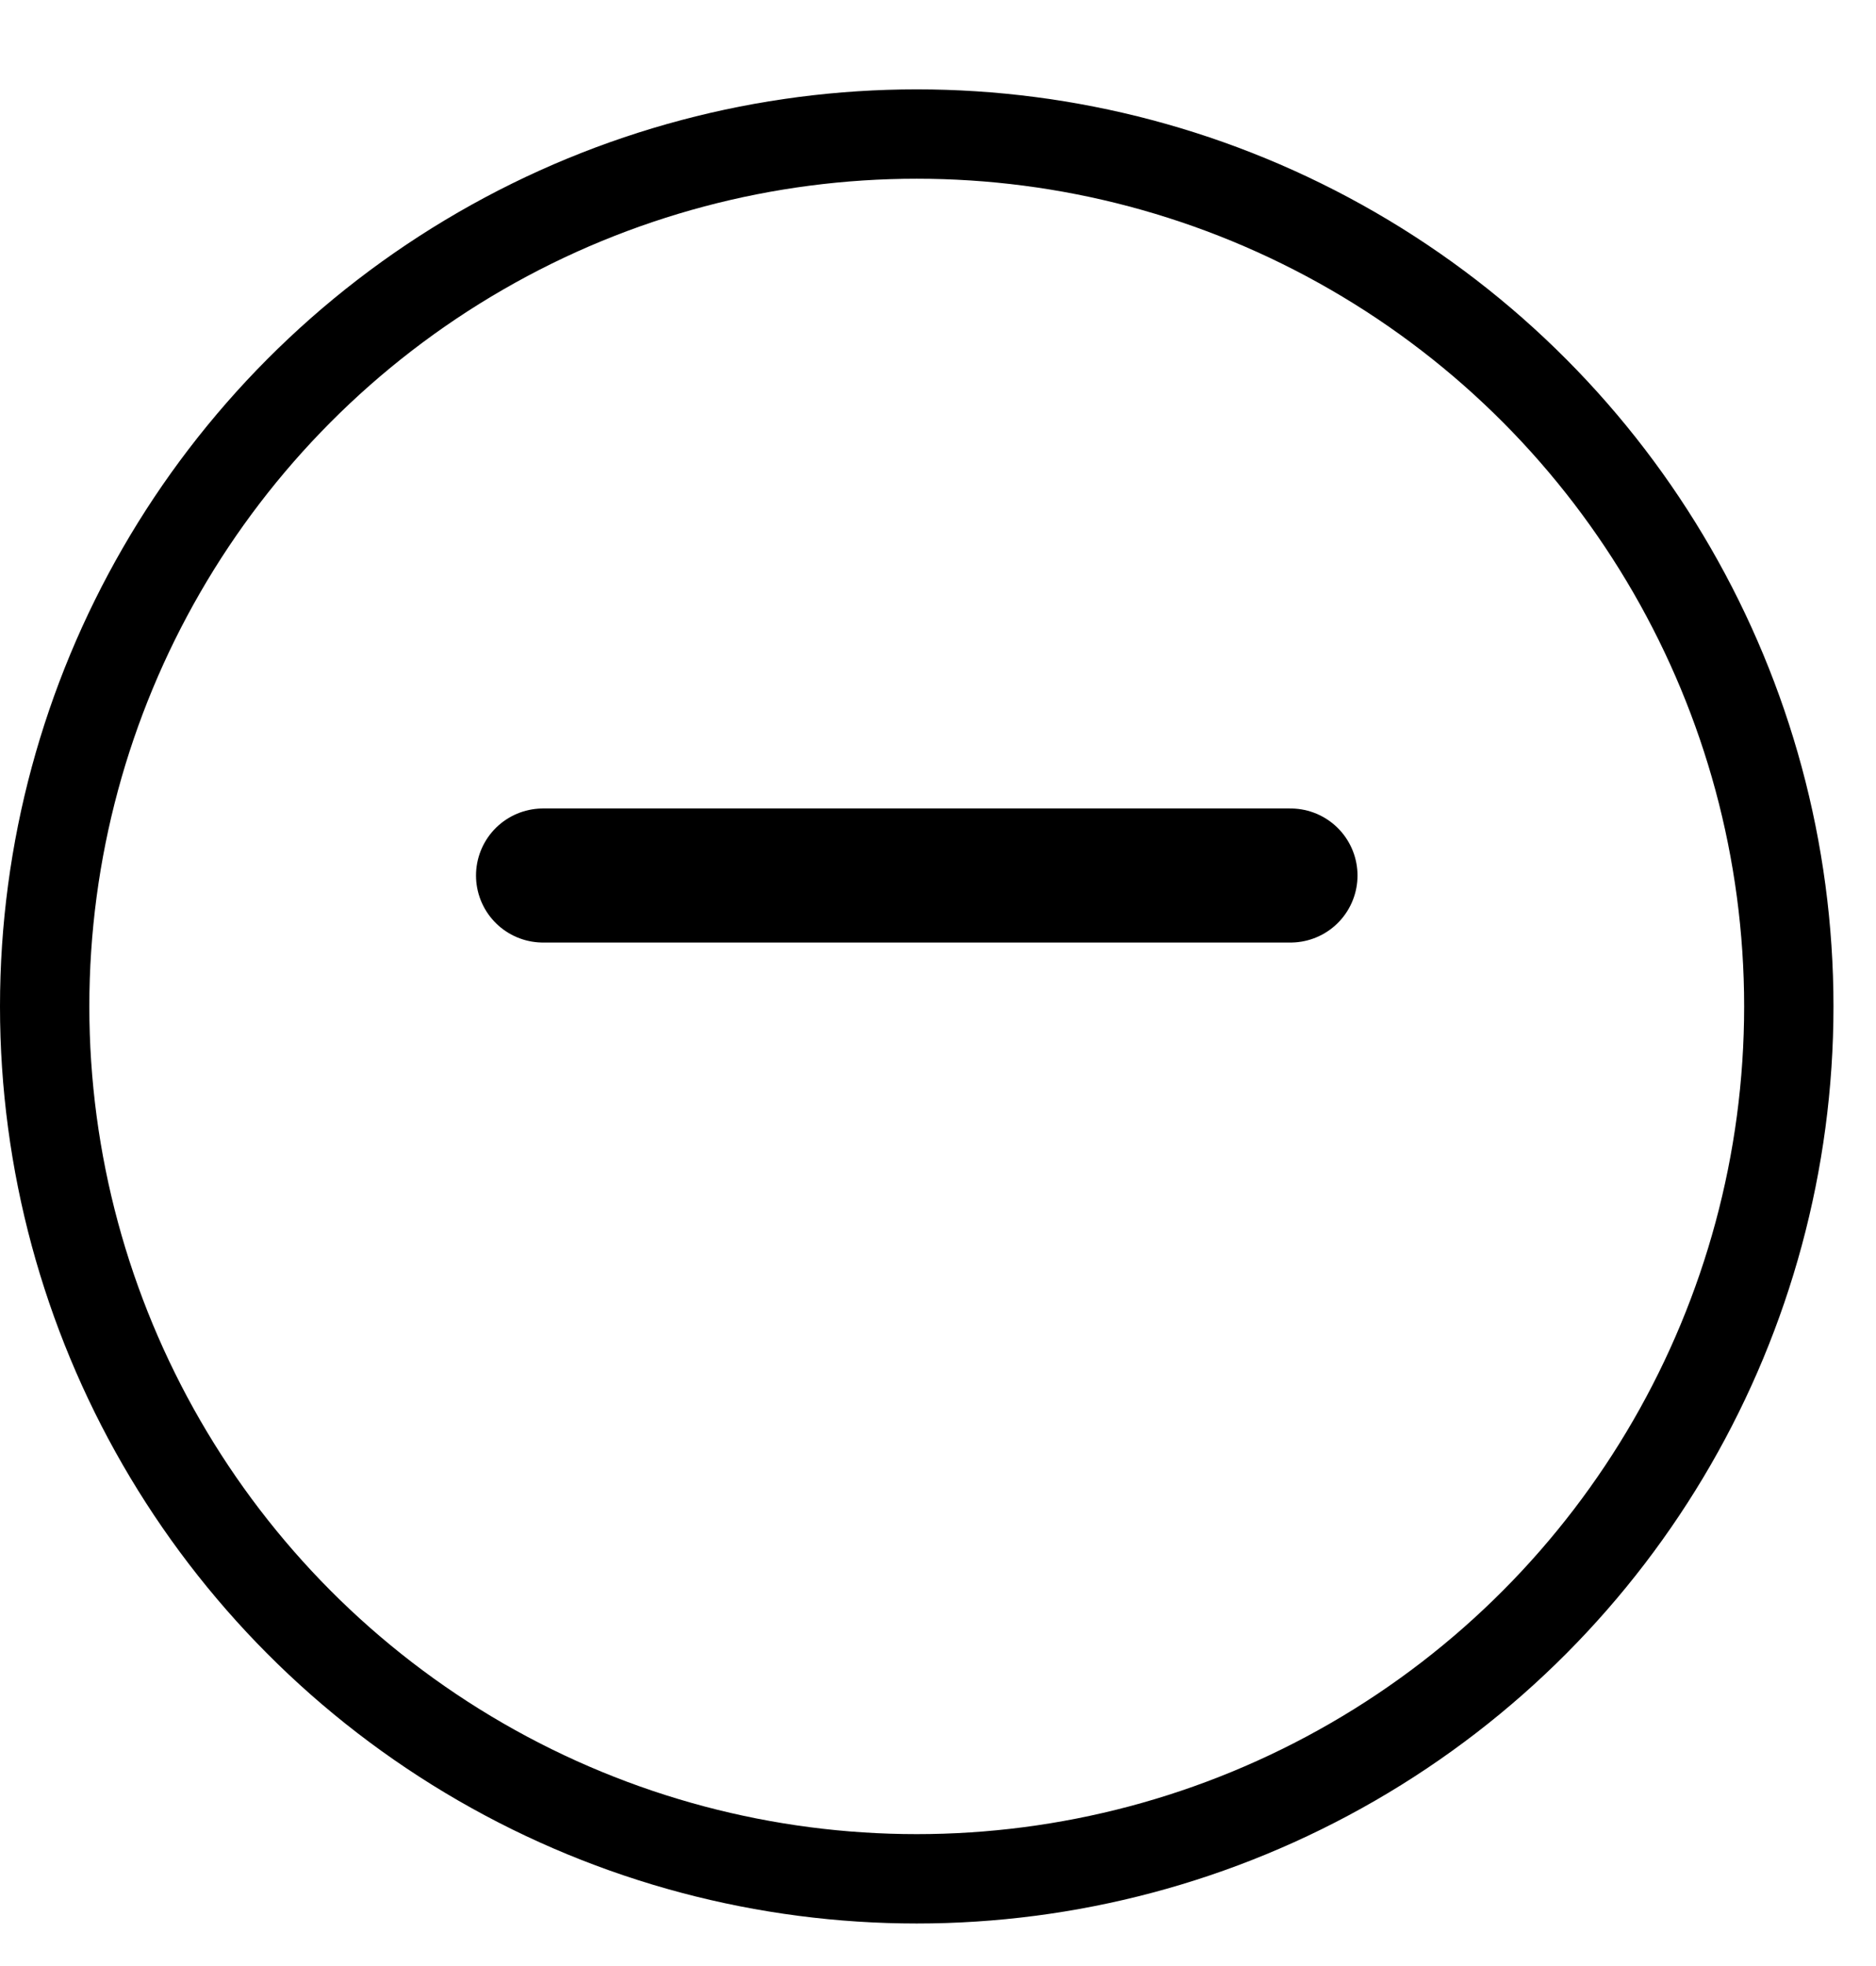 <svg width="42" height="44" viewBox="0 0 42 44" fill="none" xmlns="http://www.w3.org/2000/svg">
<g filter="url(#filter0_d_101_33721)">
<circle cx="20.524" cy="20.524" r="19.524" fill="white" stroke="black" stroke-width="2"/>
</g>
<path d="M12.157 19.594H28.892" stroke="black" stroke-width="3" stroke-linecap="round"/>
<defs>
<filter id="filter0_d_101_33721" x="0" y="0" width="41.048" height="43.048" filterUnits="userSpaceOnUse" color-interpolation-filters="sRGB">
<feFlood flood-opacity="0" result="BackgroundImageFix"/>
<feColorMatrix in="SourceAlpha" type="matrix" values="0 0 0 0 0 0 0 0 0 0 0 0 0 0 0 0 0 0 127 0" result="hardAlpha"/>
<feOffset dy="2"/>
<feComposite in2="hardAlpha" operator="out"/>
<feColorMatrix type="matrix" values="0 0 0 0 0 0 0 0 0 0 0 0 0 0 0 0 0 0 1 0"/>
<feBlend mode="normal" in2="BackgroundImageFix" result="effect1_dropShadow_101_33721"/>
<feBlend mode="normal" in="SourceGraphic" in2="effect1_dropShadow_101_33721" result="shape"/>
</filter>
</defs>
</svg>
